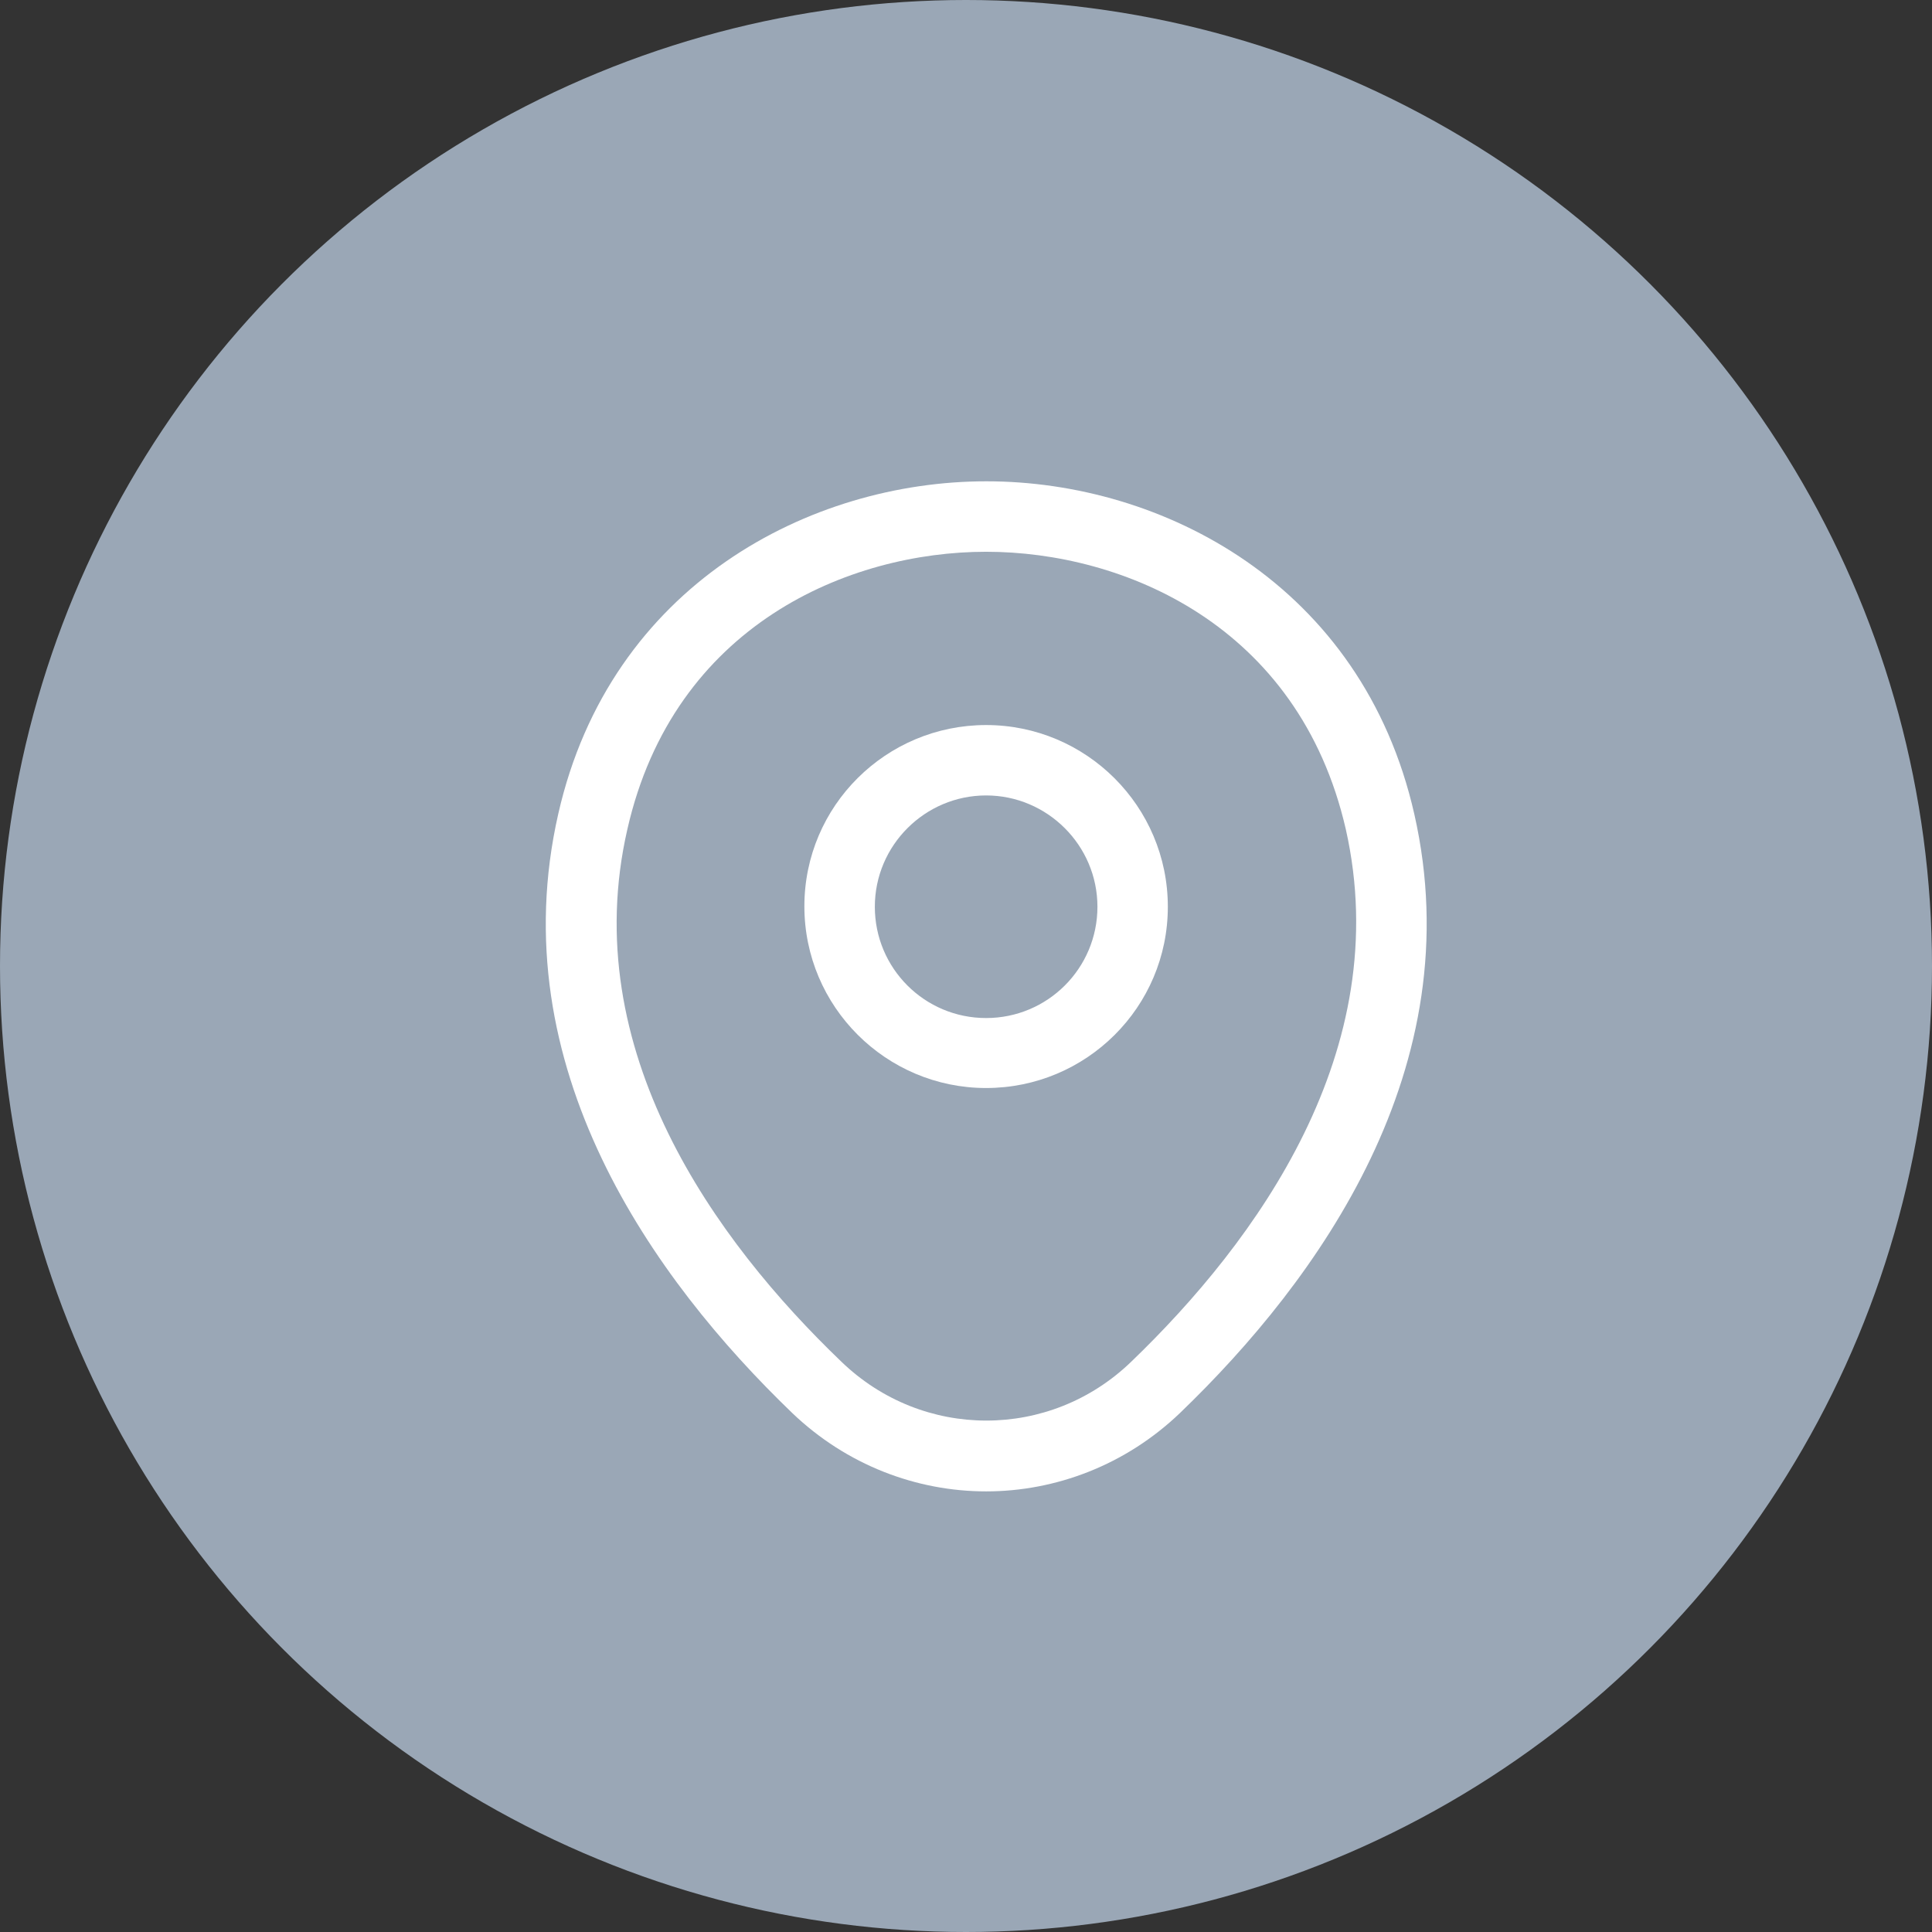 <svg width="32" height="32" viewBox="0 0 32 32" fill="none" xmlns="http://www.w3.org/2000/svg">
<rect x="0" y="0" width="32" height="32" fill="#333333" stroke="none"/>
<path d="M16.333 17.344C16.232 17.344 16.131 17.321 16.037 17.267L9.17 13.292C8.897 13.129 8.796 12.771 8.96 12.491C9.123 12.211 9.481 12.118 9.761 12.281L16.333 16.084L22.866 12.304C23.146 12.141 23.504 12.242 23.667 12.514C23.831 12.794 23.73 13.152 23.457 13.316L16.636 17.267C16.535 17.313 16.434 17.344 16.333 17.344Z" fill="white"/>
<path d="M16.333 24.391C16.014 24.391 15.75 24.127 15.75 23.808V16.753C15.75 16.434 16.014 16.17 16.333 16.17C16.652 16.17 16.917 16.434 16.917 16.753V23.808C16.917 24.127 16.652 24.391 16.333 24.391Z" fill="white"/>
<path d="M16.333 24.694C15.649 24.694 14.972 24.547 14.435 24.251L10.282 21.941C9.154 21.319 8.275 19.818 8.275 18.527V14.132C8.275 12.841 9.154 11.348 10.282 10.718L14.435 8.415C15.501 7.824 17.165 7.824 18.231 8.415L22.384 10.726C23.512 11.348 24.391 12.849 24.391 14.14V18.534C24.391 19.826 23.512 21.319 22.384 21.949L18.231 24.251C17.694 24.547 17.018 24.694 16.333 24.694ZM16.333 9.139C15.843 9.139 15.361 9.24 15.003 9.434L10.85 11.744C10.103 12.157 9.442 13.277 9.442 14.132V18.527C9.442 19.382 10.103 20.502 10.85 20.922L15.003 23.232C15.711 23.629 16.955 23.629 17.663 23.232L21.817 20.922C22.563 20.502 23.224 19.39 23.224 18.527V14.132C23.224 13.277 22.563 12.157 21.817 11.737L17.663 9.427C17.305 9.24 16.823 9.139 16.333 9.139Z" fill="white"/>
<circle cx="16" cy="16" r="16" fill="#9AA7B6"/>
<path d="M16.333 18.021C14.677 18.021 13.323 16.675 13.323 15.011C13.323 13.347 14.677 12.009 16.333 12.009C17.99 12.009 19.343 13.354 19.343 15.019C19.343 16.683 17.99 18.021 16.333 18.021ZM16.333 13.175C15.322 13.175 14.49 14 14.49 15.019C14.49 16.038 15.314 16.862 16.333 16.862C17.352 16.862 18.177 16.038 18.177 15.019C18.177 14 17.344 13.175 16.333 13.175Z" fill="white"/>
<path d="M16.333 24.702C15.182 24.702 14.023 24.267 13.121 23.403C10.826 21.194 8.291 17.671 9.247 13.479C10.111 9.675 13.432 7.972 16.333 7.972C16.333 7.972 16.333 7.972 16.341 7.972C19.242 7.972 22.563 9.675 23.426 13.487C24.375 17.679 21.84 21.194 19.545 23.403C18.643 24.267 17.484 24.702 16.333 24.702ZM16.333 9.139C14.07 9.139 11.161 10.344 10.391 13.736C9.551 17.399 11.853 20.557 13.937 22.555C15.283 23.854 17.391 23.854 18.736 22.555C20.813 20.557 23.115 17.399 22.291 13.736C21.513 10.344 18.596 9.139 16.333 9.139Z" fill="white"/>
</svg>
